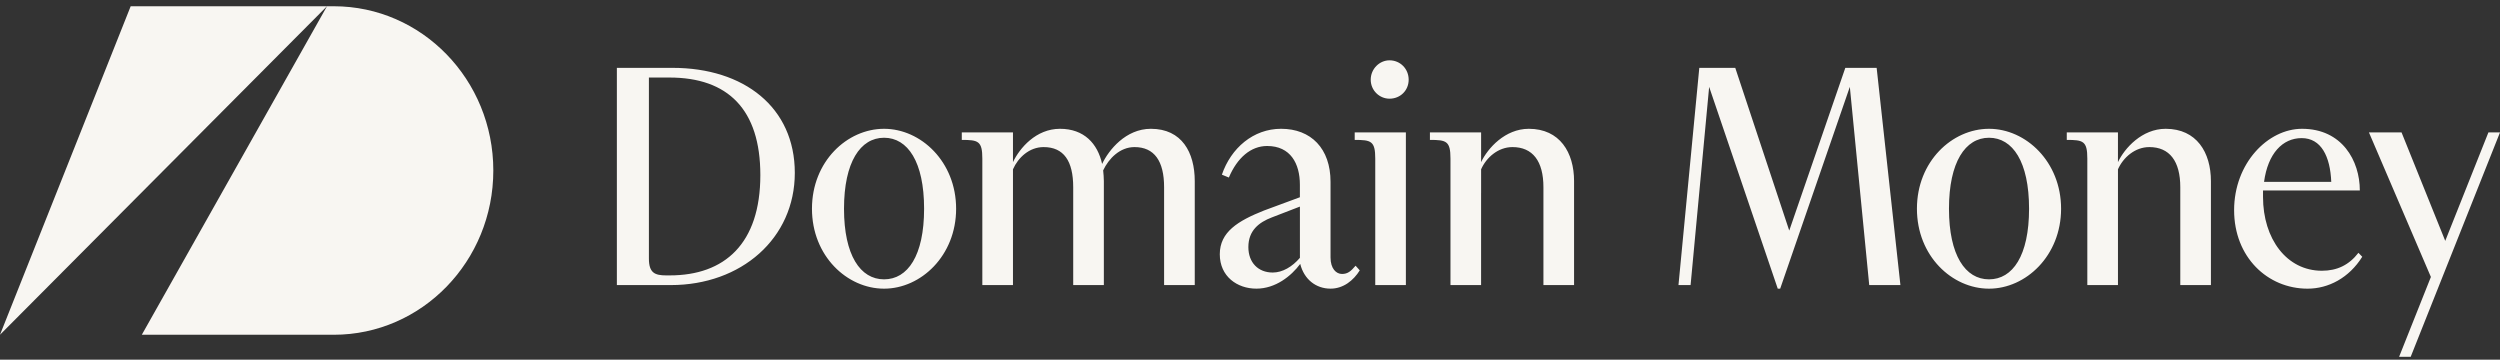 <svg width="285" height="41" viewBox="0 0 285 41" fill="none" xmlns="http://www.w3.org/2000/svg">
<rect x="0" y="0" width="285" height="41" fill="#333333" stroke="none"/>
<path d="M38.047 0.713C48.094 0.713 56.238 9.096 56.238 19.438C56.238 29.78 48.094 38.163 38.047 38.163H16.166L37.276 0.713H14.898L0 38.162L37.276 0.713H38.047Z" fill="#F8F6F2"/>
<path d="M100.781 14.683C96.573 14.683 92.564 18.402 92.564 23.795C92.564 29.188 96.573 32.908 100.781 32.908C104.989 32.908 108.998 29.148 108.998 23.795C108.998 18.442 104.989 14.683 100.781 14.683ZM100.781 31.845C98.082 31.845 96.217 29.108 96.217 23.795C96.217 18.482 98.083 15.703 100.781 15.703C103.479 15.703 105.347 18.44 105.347 23.795C105.347 29.149 103.48 31.845 100.781 31.845ZM226.747 14.683C222.539 14.683 218.53 18.402 218.53 23.795C218.53 29.188 222.539 32.908 226.747 32.908C230.955 32.908 234.964 29.148 234.964 23.795C234.964 18.442 230.955 14.683 226.747 14.683ZM226.747 31.845C224.048 31.845 222.183 29.108 222.183 23.795C222.183 18.482 224.049 15.703 226.747 15.703C229.445 15.703 231.313 18.44 231.313 23.795C231.313 29.149 229.446 31.845 226.747 31.845ZM76.674 7.736H70.323V32.499H76.475C84.494 32.499 90.608 27.188 90.608 19.709C90.608 12.23 84.812 7.736 76.674 7.736ZM76.356 31.396H75.959C74.649 31.396 73.975 31.111 73.975 29.477V8.839H76.317C82.987 8.839 86.679 12.476 86.679 19.953C86.679 27.799 82.59 31.395 76.358 31.395L76.356 31.396ZM216.648 32.499H213.092L210.881 9.902L202.941 32.908H202.664L194.843 9.902L192.727 32.499H191.346L193.72 7.736H197.82L203.974 26.288L210.365 7.736H213.938L216.647 32.499H216.648ZM152.991 31.232C152.317 31.232 151.681 30.619 151.681 29.352V20.729C151.681 16.929 149.458 14.682 146.044 14.682C142.869 14.682 140.328 16.887 139.295 19.912L140.089 20.239C141.042 17.992 142.59 16.643 144.455 16.643C147.114 16.643 148.187 18.645 148.187 21.056V22.486L144.098 23.998C141.121 25.183 139.056 26.449 139.056 28.983C139.056 31.518 141.041 32.906 143.224 32.906C145.407 32.906 147.193 31.476 148.226 30.086C148.663 31.843 150.012 32.906 151.68 32.906C153.148 32.906 154.3 31.966 155.013 30.822L154.537 30.291C153.982 30.945 153.624 31.231 152.99 31.231L152.991 31.232ZM148.188 29.394C147.314 30.415 146.204 31.069 145.092 31.069C143.425 31.069 142.314 29.925 142.314 28.168C142.314 26.288 143.504 25.348 145.013 24.776L148.19 23.551V29.394H148.188ZM264.693 30.865C260.683 30.865 257.984 27.228 257.984 22.448V21.712H269.02C269.02 18.321 266.995 14.683 262.43 14.683C258.54 14.683 254.689 18.606 254.689 23.959C254.689 29.312 258.5 32.908 263.065 32.908C265.446 32.908 267.789 31.682 269.297 29.271L268.86 28.821C267.789 30.211 266.438 30.865 264.693 30.865ZM262.39 15.745C264.613 15.745 265.645 17.829 265.764 20.731H258.102C258.539 17.503 260.206 15.745 262.389 15.745H262.39ZM285.001 15.092L274.82 40.672H273.499L277.121 31.573L270.058 15.092H273.775L278.758 27.46L283.68 15.092H285.001ZM136.202 32.499H132.707V21.343C132.707 18.36 131.596 16.768 129.332 16.768C127.665 16.768 126.394 18.076 125.76 19.424C125.8 19.832 125.839 20.241 125.839 20.649V32.499H122.346V21.343C122.346 18.36 121.274 16.768 118.972 16.768C117.344 16.768 116.074 17.953 115.479 19.301V32.499H111.986V18.075C111.986 16.072 111.51 15.949 109.644 15.949V15.092H115.479V18.483C116.234 16.891 118.099 14.683 120.839 14.683C123.578 14.683 125.126 16.359 125.642 18.688C126.397 17.095 128.341 14.683 131.2 14.683C134.733 14.683 136.202 17.381 136.202 20.649V32.499ZM160.588 9.085C160.588 10.31 159.636 11.25 158.405 11.25C157.255 11.25 156.262 10.31 156.262 9.085C156.262 7.859 157.255 6.877 158.405 6.877C159.636 6.877 160.588 7.857 160.588 9.085ZM160.27 32.499H156.779V18.075C156.779 16.072 156.301 15.949 154.436 15.949V15.092H160.27V32.499ZM179.443 20.649V32.499H175.951V21.343C175.951 18.36 174.72 16.768 172.418 16.768C170.79 16.768 169.441 17.953 168.846 19.301V22.013H168.844V32.499H165.354V22.876V18.075C165.354 16.072 164.878 15.949 163.011 15.949V15.092H168.846V18.483C169.601 16.891 171.585 14.683 174.284 14.683C177.818 14.683 179.444 17.381 179.444 20.649H179.443ZM252.045 20.649V32.499H248.553V21.343C248.553 18.36 247.322 16.768 245.02 16.768C243.392 16.768 242.043 17.953 241.448 19.301V32.499H237.955V18.075C237.955 16.072 237.477 15.949 235.612 15.949V15.092H241.446V18.483C242.201 16.891 244.186 14.683 246.885 14.683C250.419 14.683 252.045 17.381 252.045 20.649Z" fill="#F8F6F2"/>
</svg>
